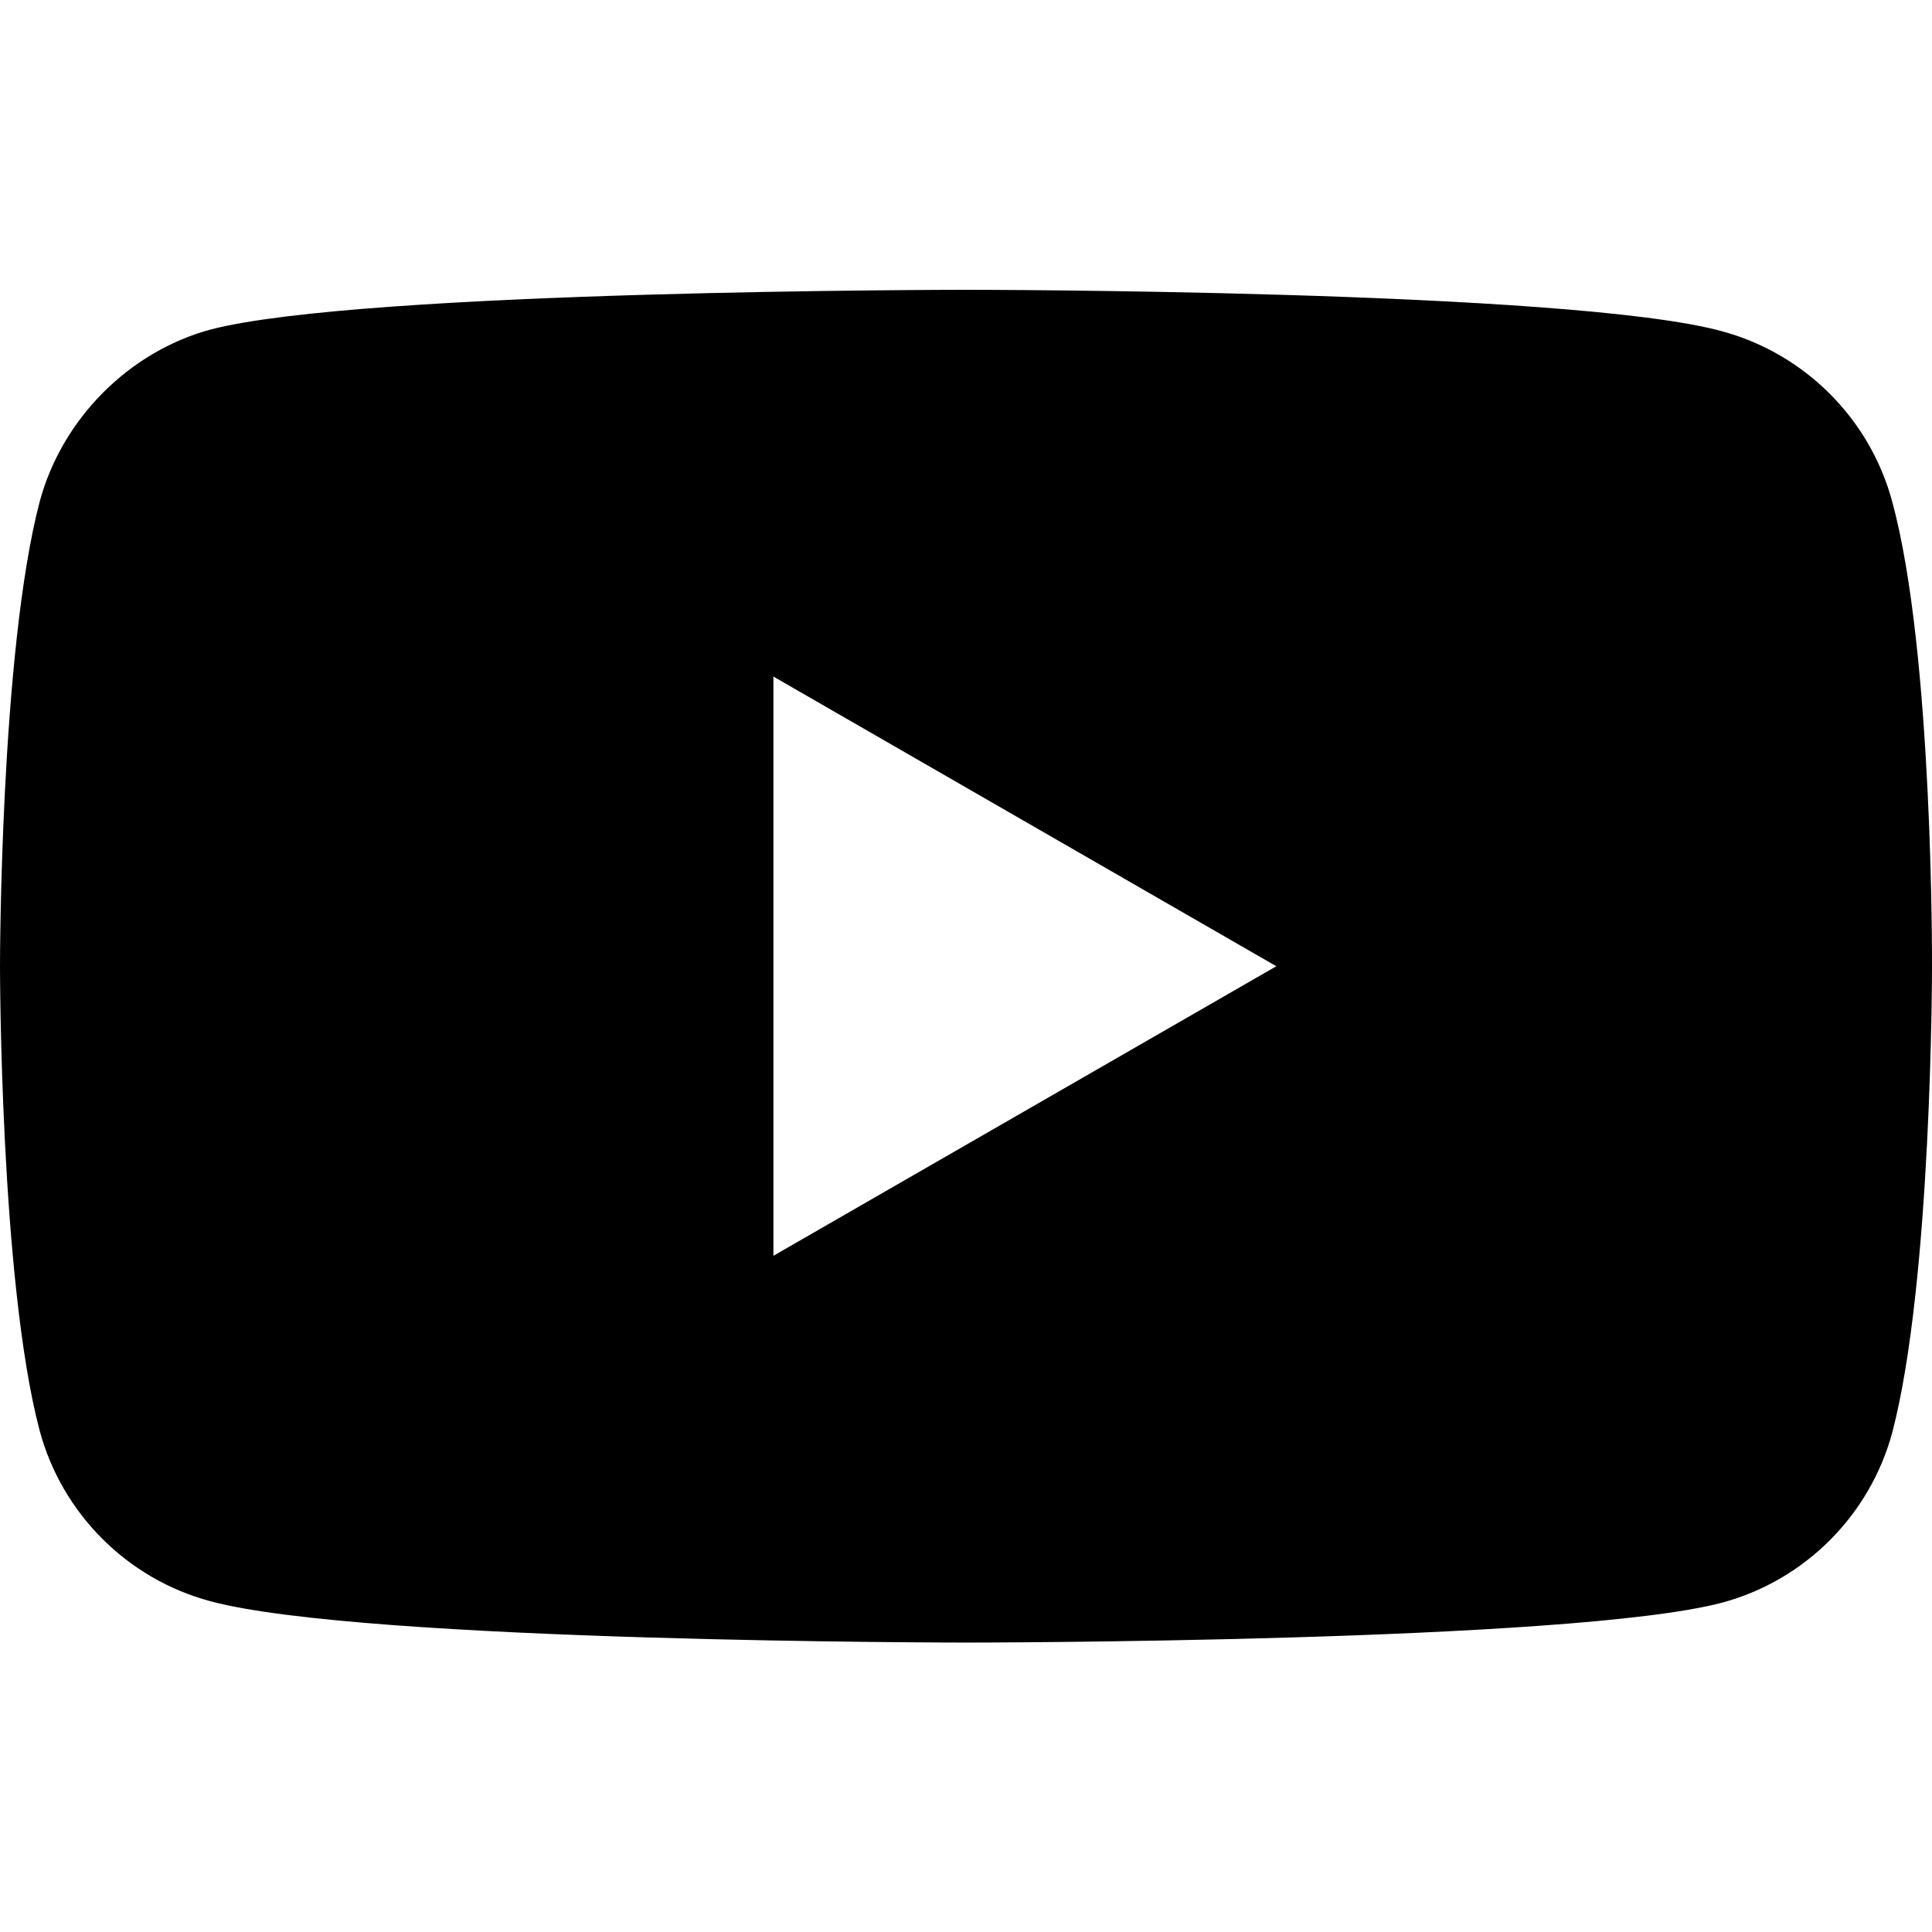 <svg width="16" height="16" viewBox="0 0 16 16" xmlns="http://www.w3.org/2000/svg">
<path fill-rule="evenodd" clip-rule="evenodd" d="M14.26 2.743C14.945 2.928 15.486 3.468 15.67 4.153C16.013 5.405 16 8.015 16 8.015C16 8.015 16 10.611 15.671 11.863C15.486 12.549 14.946 13.089 14.26 13.273C13.008 13.603 8 13.603 8 13.603C8 13.603 3.005 13.603 1.74 13.26C1.054 13.076 0.514 12.535 0.329 11.85C0 10.611 0 8.002 0 8.002C0 8.002 0 5.405 0.329 4.153C0.514 3.468 1.067 2.914 1.74 2.73C2.992 2.4 8 2.4 8 2.4C8 2.4 13.008 2.4 14.26 2.743ZM10.57 8.002L6.405 10.4V5.603L10.57 8.002Z"/>
</svg>

